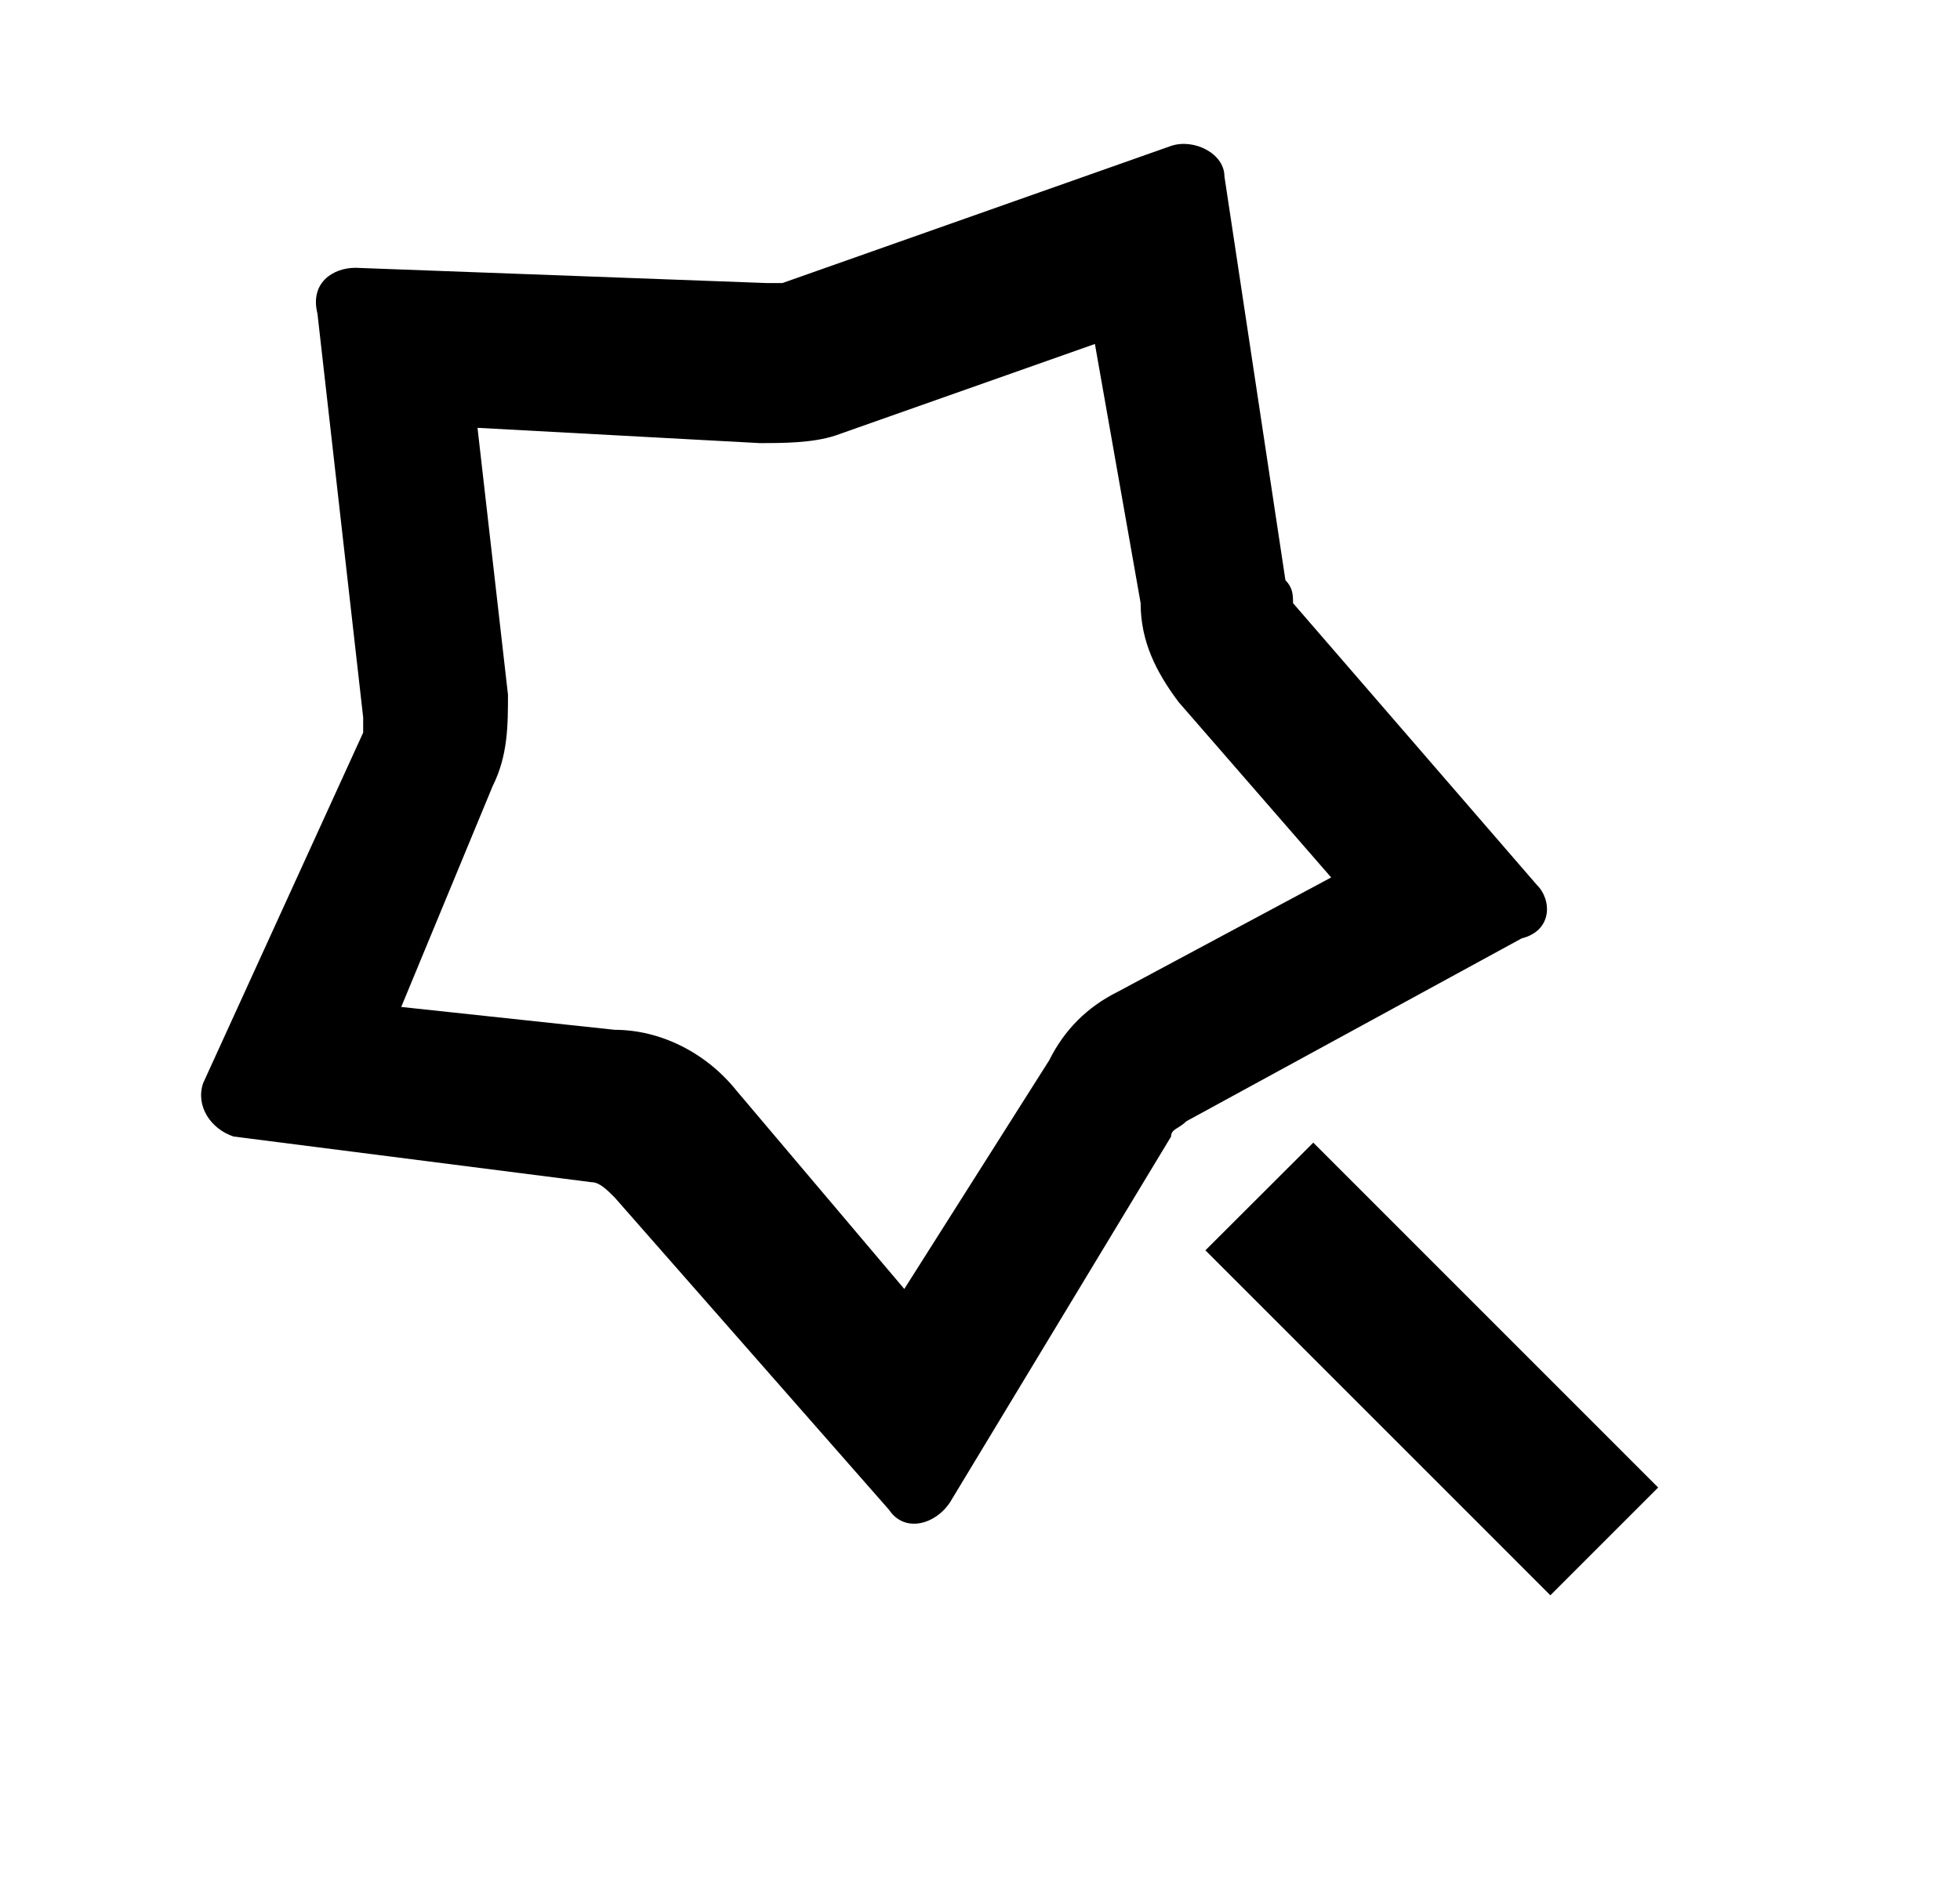 <svg width="24" height="23" viewBox="0 0 24 23" xmlns="http://www.w3.org/2000/svg">
<path d="M18.82 10.84L15.833 7.387C15.833 7.293 15.833 7.2 15.74 7.107L14.993 2.16C14.993 1.88 14.62 1.693 14.34 1.787L9.58 3.467H9.393L4.353 3.28C4.073 3.28 3.793 3.467 3.887 3.84L4.447 8.787V8.973L2.487 13.267C2.393 13.547 2.58 13.827 2.86 13.92L7.247 14.48C7.34 14.48 7.433 14.573 7.527 14.667L10.887 18.493C11.073 18.773 11.447 18.68 11.633 18.4L14.34 13.92C14.34 13.827 14.433 13.827 14.527 13.733L18.633 11.493C19.007 11.4 19.007 11.027 18.82 10.84ZM13.687 12.147C13.313 12.333 13.033 12.613 12.847 12.987L11.073 15.787L9.02 13.36C8.647 12.893 8.087 12.613 7.527 12.613L4.913 12.333L6.033 9.627C6.22 9.253 6.22 8.88 6.22 8.507L5.847 5.24L9.3 5.427C9.58 5.427 9.953 5.427 10.233 5.333L13.407 4.213L13.967 7.387C13.967 7.853 14.153 8.227 14.433 8.6L16.3 10.747L13.687 12.147Z"/>
<path d="M14.76 15.314L16.081 13.995L20.304 18.219L18.984 19.539L14.76 15.314Z"/>
</svg>
